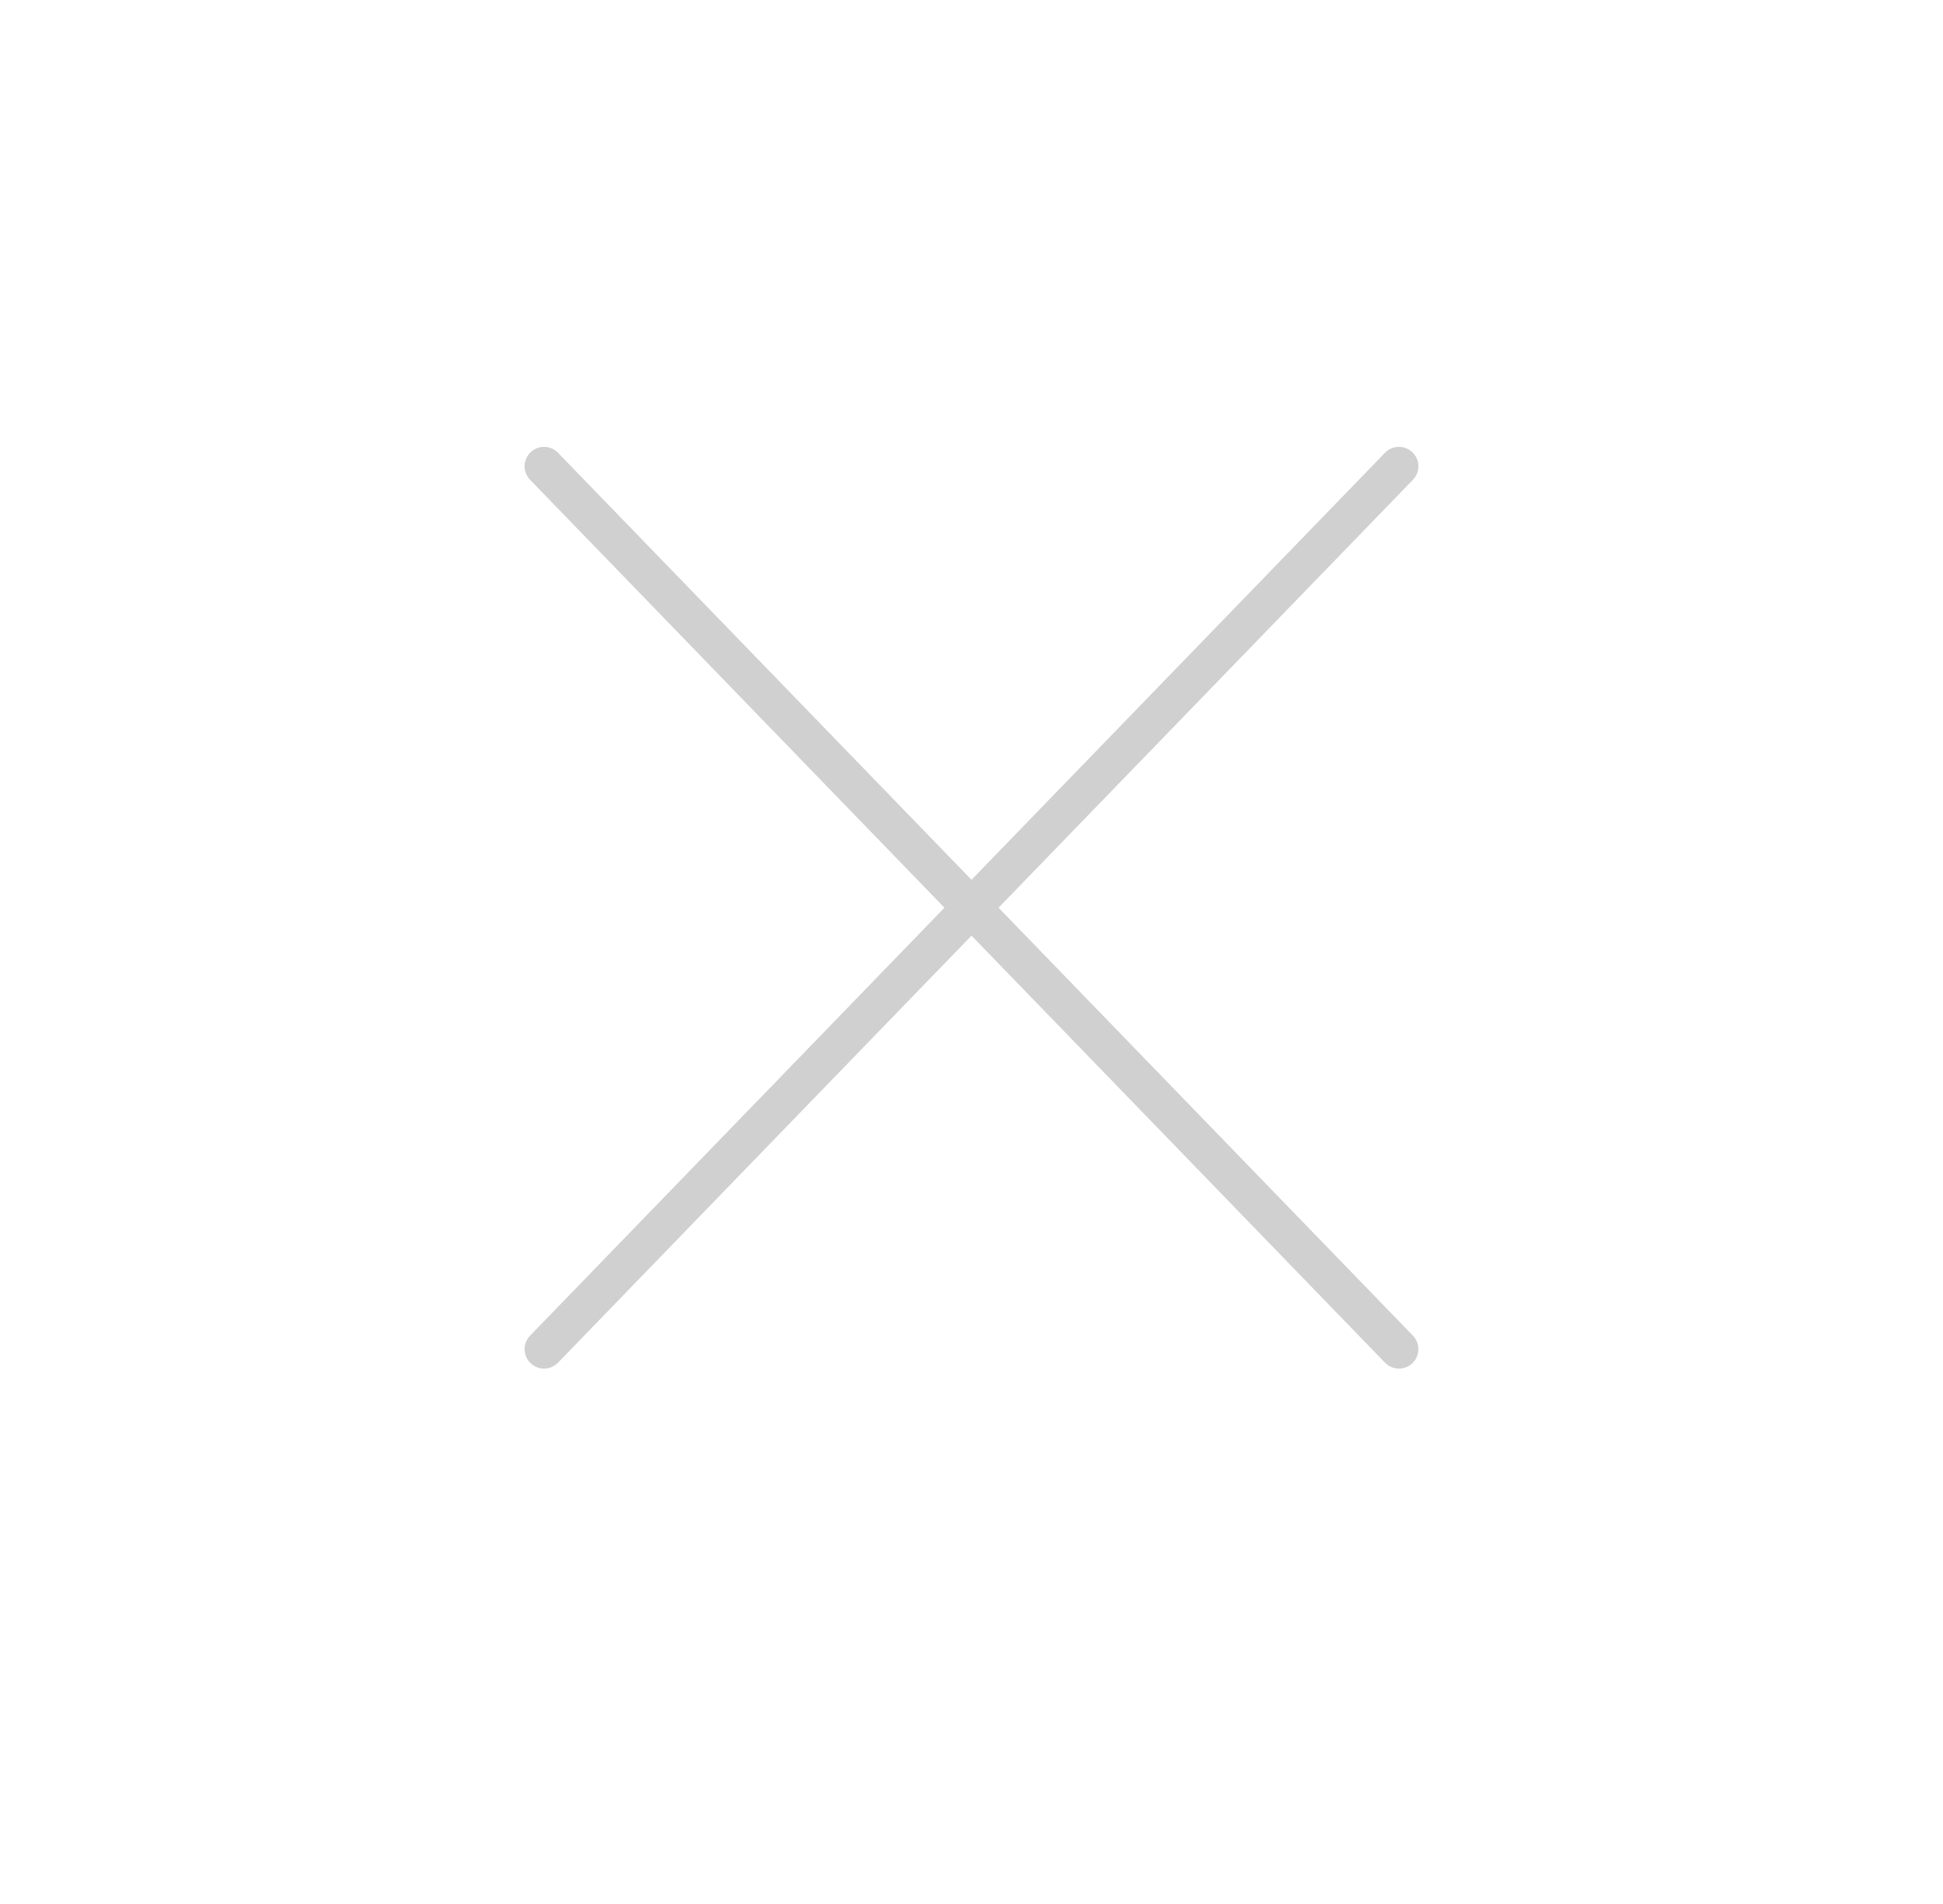 <svg width="50" height="49" fill="none" xmlns="http://www.w3.org/2000/svg"><path fill="#fff" d="M0-3h50v52H0z"/><path d="M14 34.721L36 12m0 22.721L14 12" stroke="#141517" stroke-opacity=".2" stroke-linecap="round" stroke-linejoin="round"/></svg>